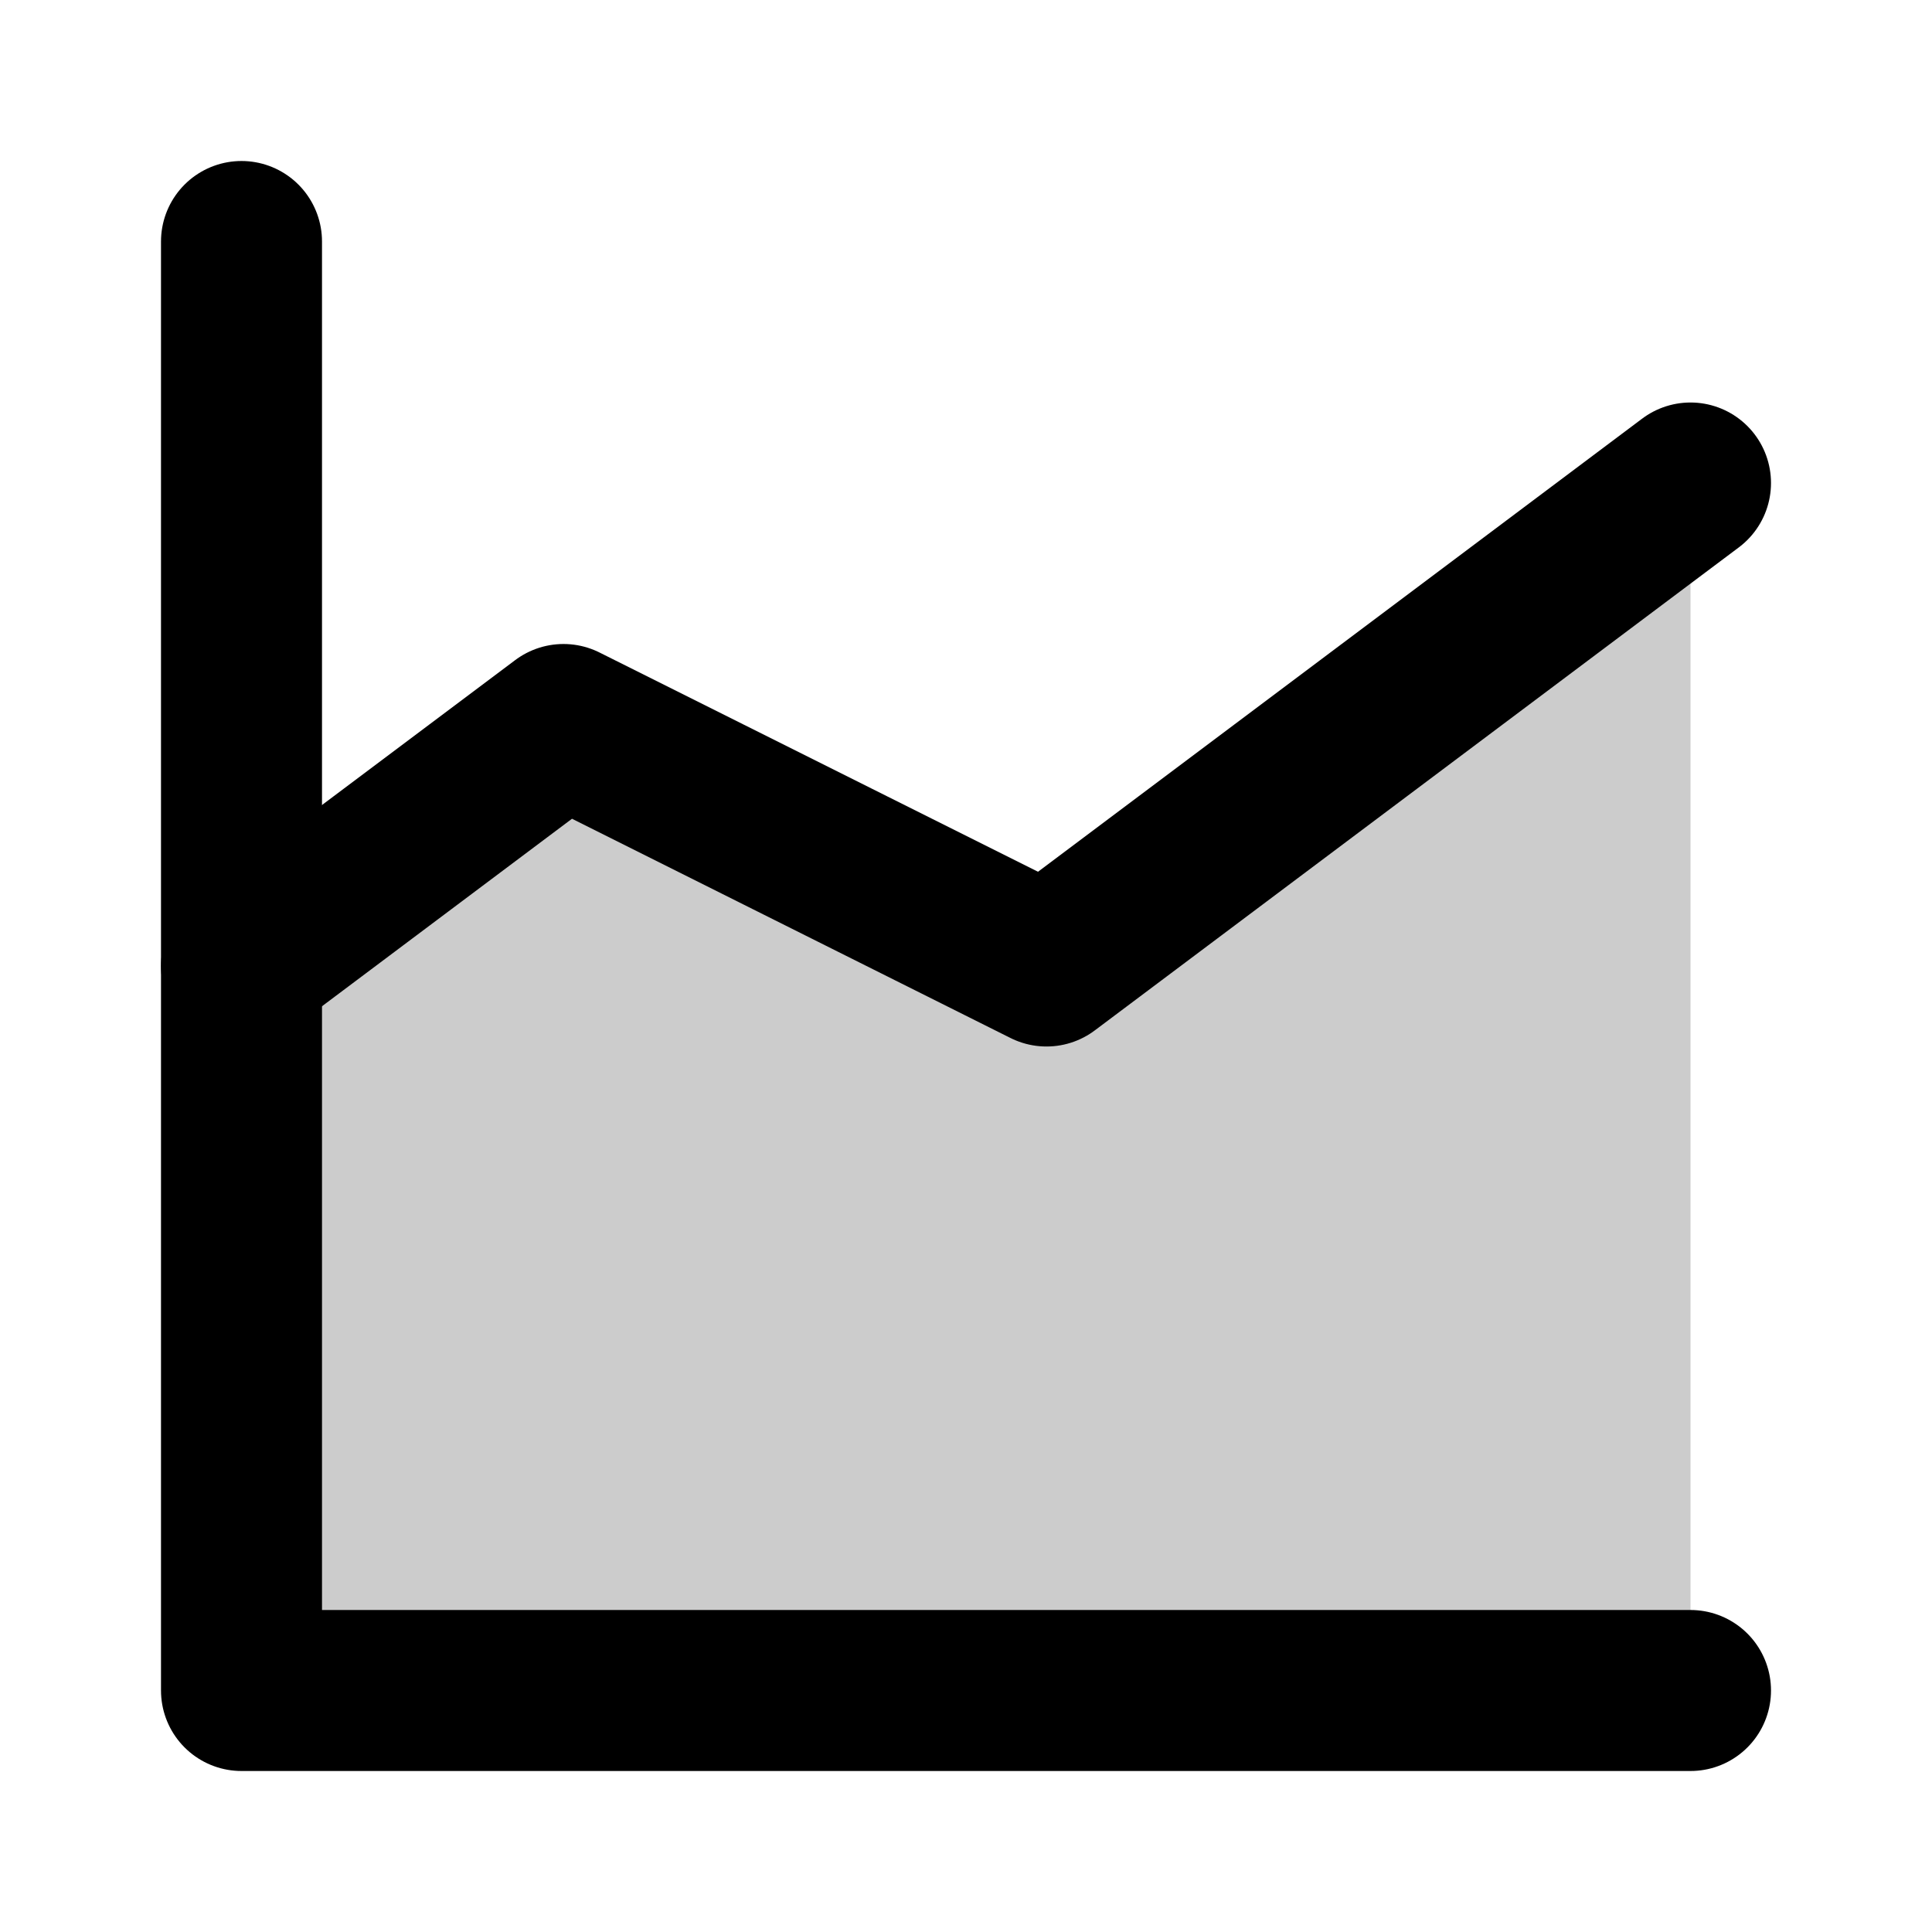 <?xml version="1.0" encoding="UTF-8"?>
<svg width="24" height="24" viewBox="0 0 24 24" fill="none" xmlns="http://www.w3.org/2000/svg">
    <path d="M3 3V21H21" stroke="currentColor" stroke-width="2" stroke-linecap="round" stroke-linejoin="round"/>
    <path d="M3 12L7 9L13 12L21 6" stroke="currentColor" stroke-width="2" stroke-linecap="round" stroke-linejoin="round"/>
    <path d="M3 12L7 9L13 12L21 6V21H3V12Z" fill="currentColor" fill-opacity="0.2"/>
</svg> 